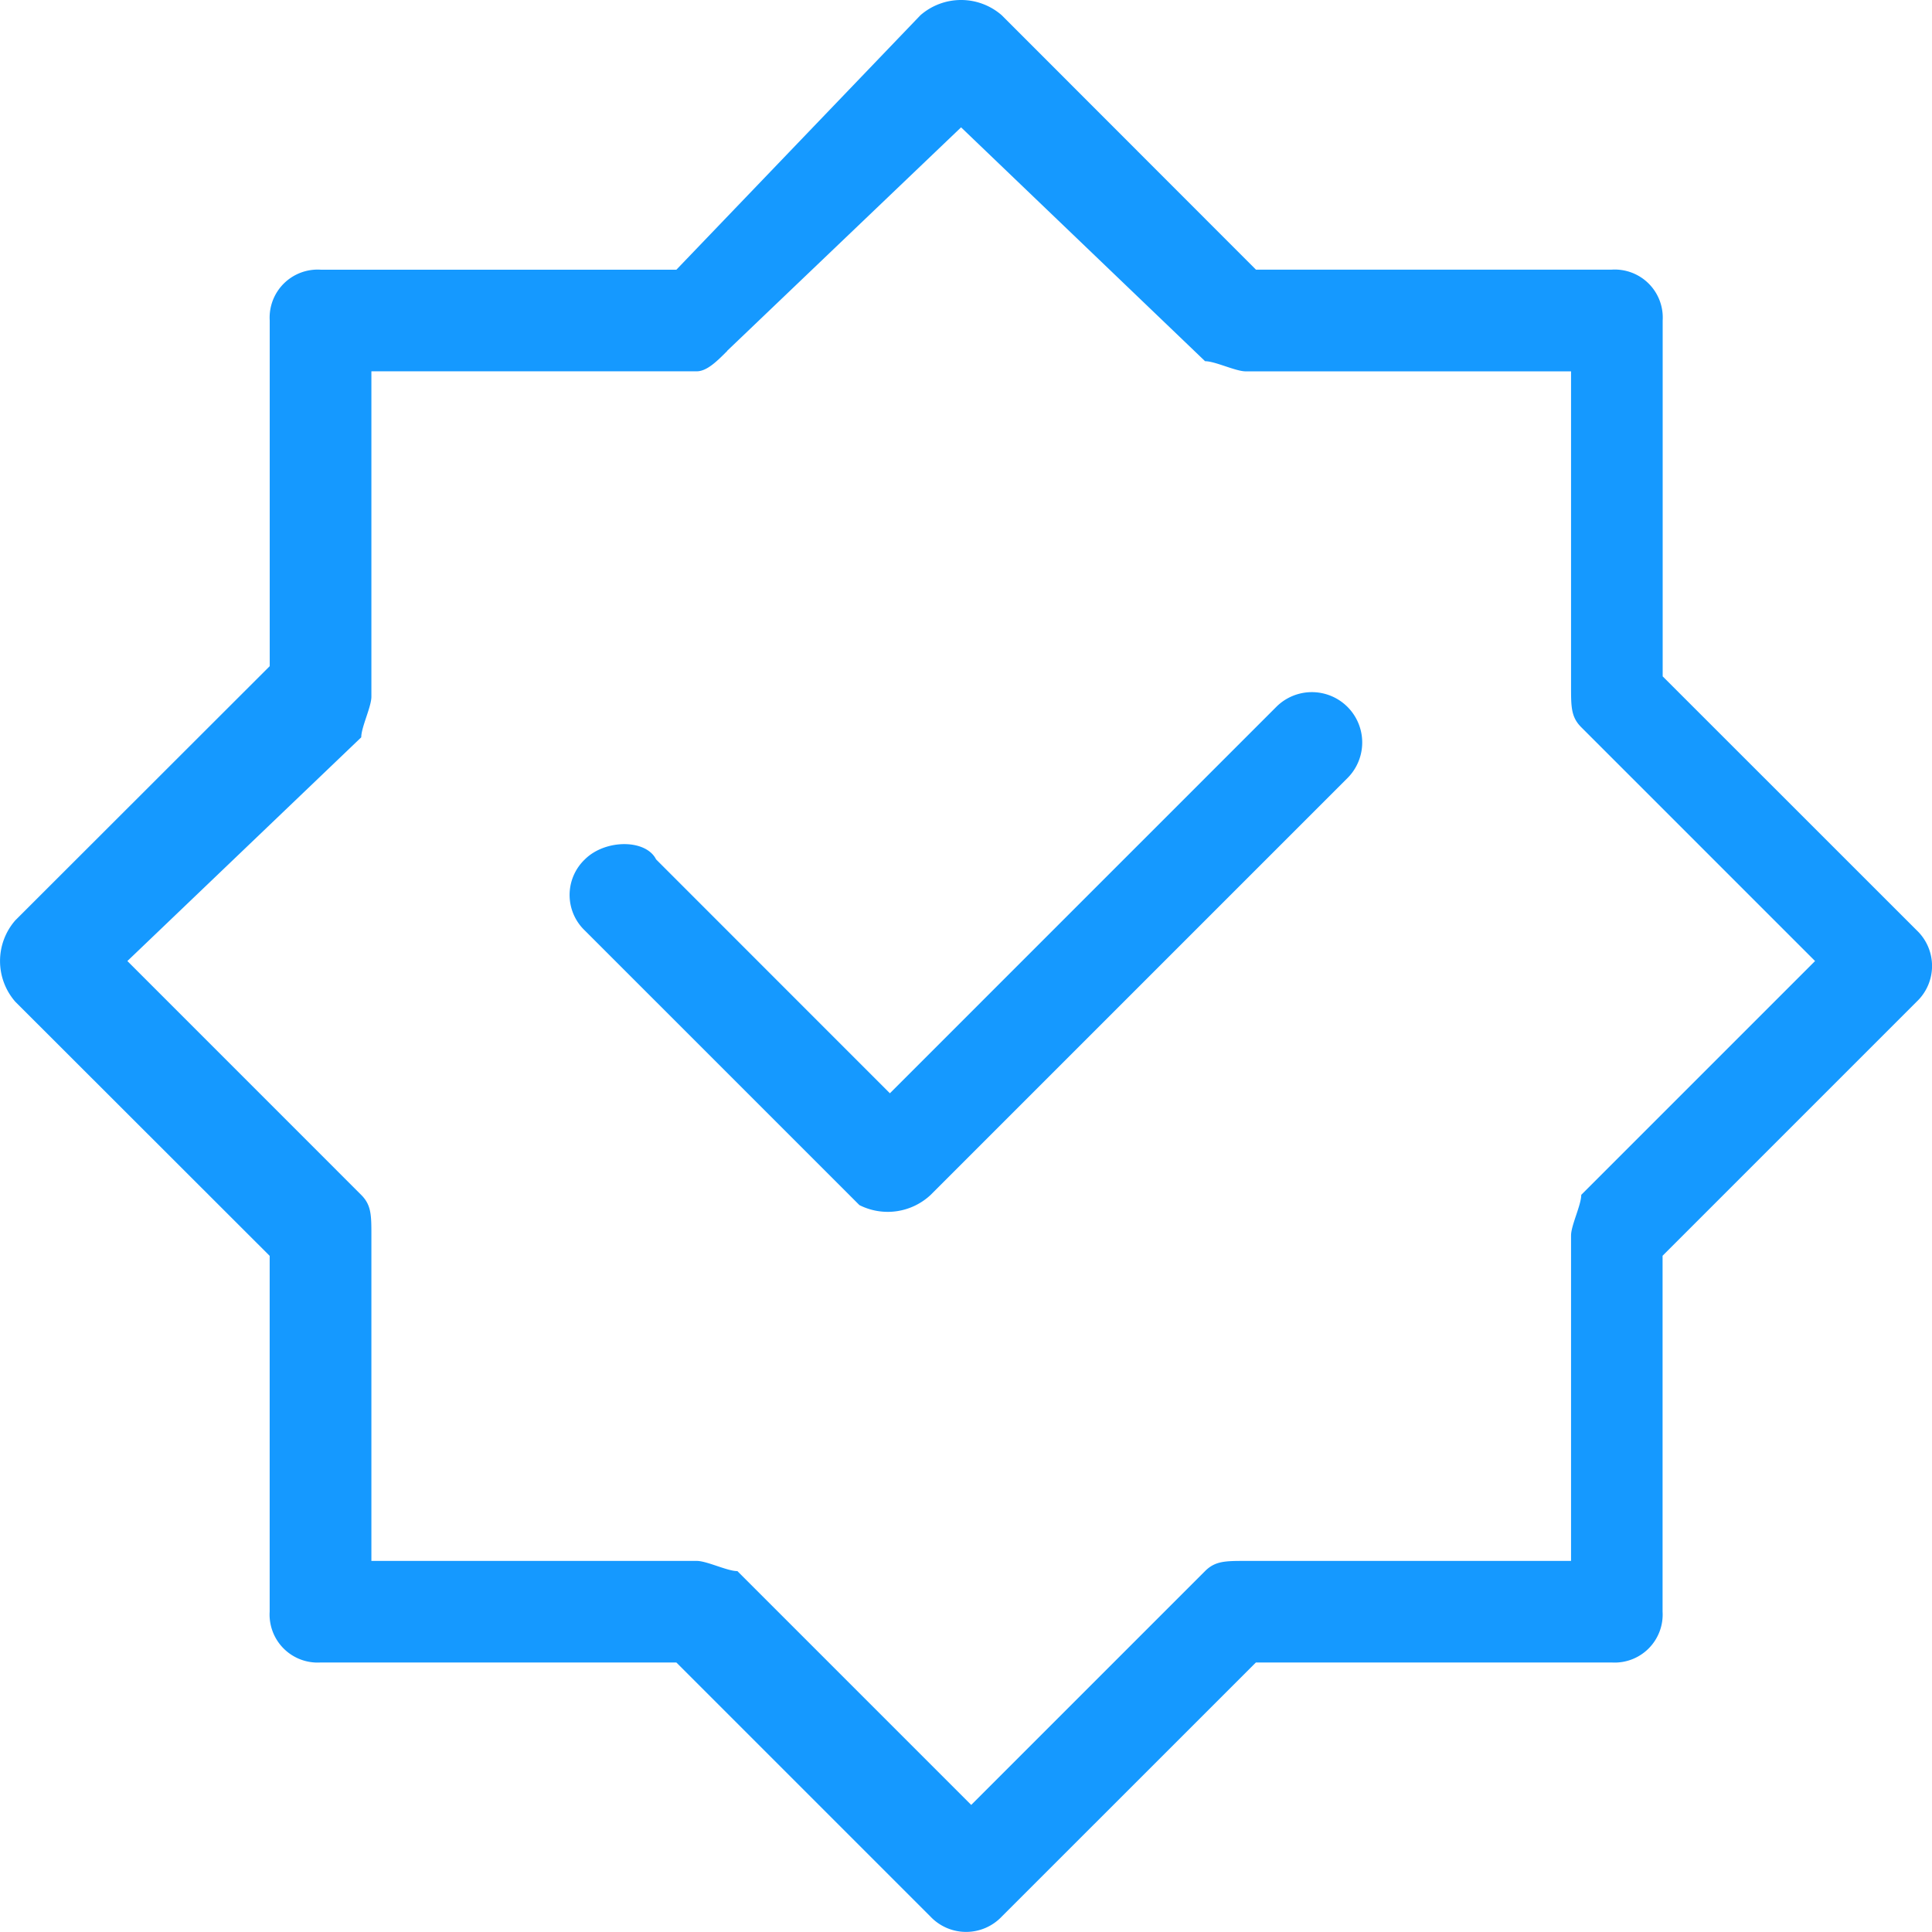 <?xml version="1.0" standalone="no"?><!DOCTYPE svg PUBLIC "-//W3C//DTD SVG 1.1//EN" "http://www.w3.org/Graphics/SVG/1.1/DTD/svg11.dtd"><svg class="icon" width="200px" height="200.00px" viewBox="0 0 1024 1024" version="1.1" xmlns="http://www.w3.org/2000/svg"><path fill="#1599FF" d="M487.836 8.078a32.793 32.793 0 0 1 43.11 0l134.731 134.833h188.618a25.446 25.446 0 0 1 26.956 26.956v188.618l134.68 134.629a26.035 26.035 0 0 1 0 37.734l-134.731 134.731v188.618a25.446 25.446 0 0 1-26.956 26.956h-188.593l-134.731 134.705a26.035 26.035 0 0 1-37.734 0l-134.705-134.705H169.888a25.446 25.446 0 0 1-26.956-26.956v-188.567L8.099 530.925a32.793 32.793 0 0 1 0-43.11l134.859-134.731V169.868a25.446 25.446 0 0 1 26.931-26.931h188.618z m-102.399 177.943c-5.376 5.402-10.777 10.777-16.153 10.777H196.845v172.439c0 5.402-5.376 16.153-5.376 21.555l-123.953 118.578 123.928 123.953c5.402 5.402 5.402 10.777 5.402 21.555v172.439h172.439c5.402 0 16.153 5.402 21.555 5.402l123.928 123.928 123.928-123.928c5.402-5.402 10.777-5.402 21.555-5.402h172.439V654.853c0-5.402 5.402-16.179 5.402-21.555l123.928-123.928-123.928-123.928c-5.402-5.402-5.402-10.777-5.402-21.555V196.824h-172.414c-5.402 0-16.179-5.376-21.555-5.376l-129.329-123.953-123.953 118.424z m-37.708 269.462c-5.376-10.777-26.931-10.777-37.734 0a26.035 26.035 0 0 0 0 37.734l145.508 145.508a33.28 33.28 0 0 0 37.734-5.376l220.951-220.951a26.675 26.675 0 1 0-37.734-37.734l-204.797 204.797-123.928-123.979z m0 0"  /></svg>